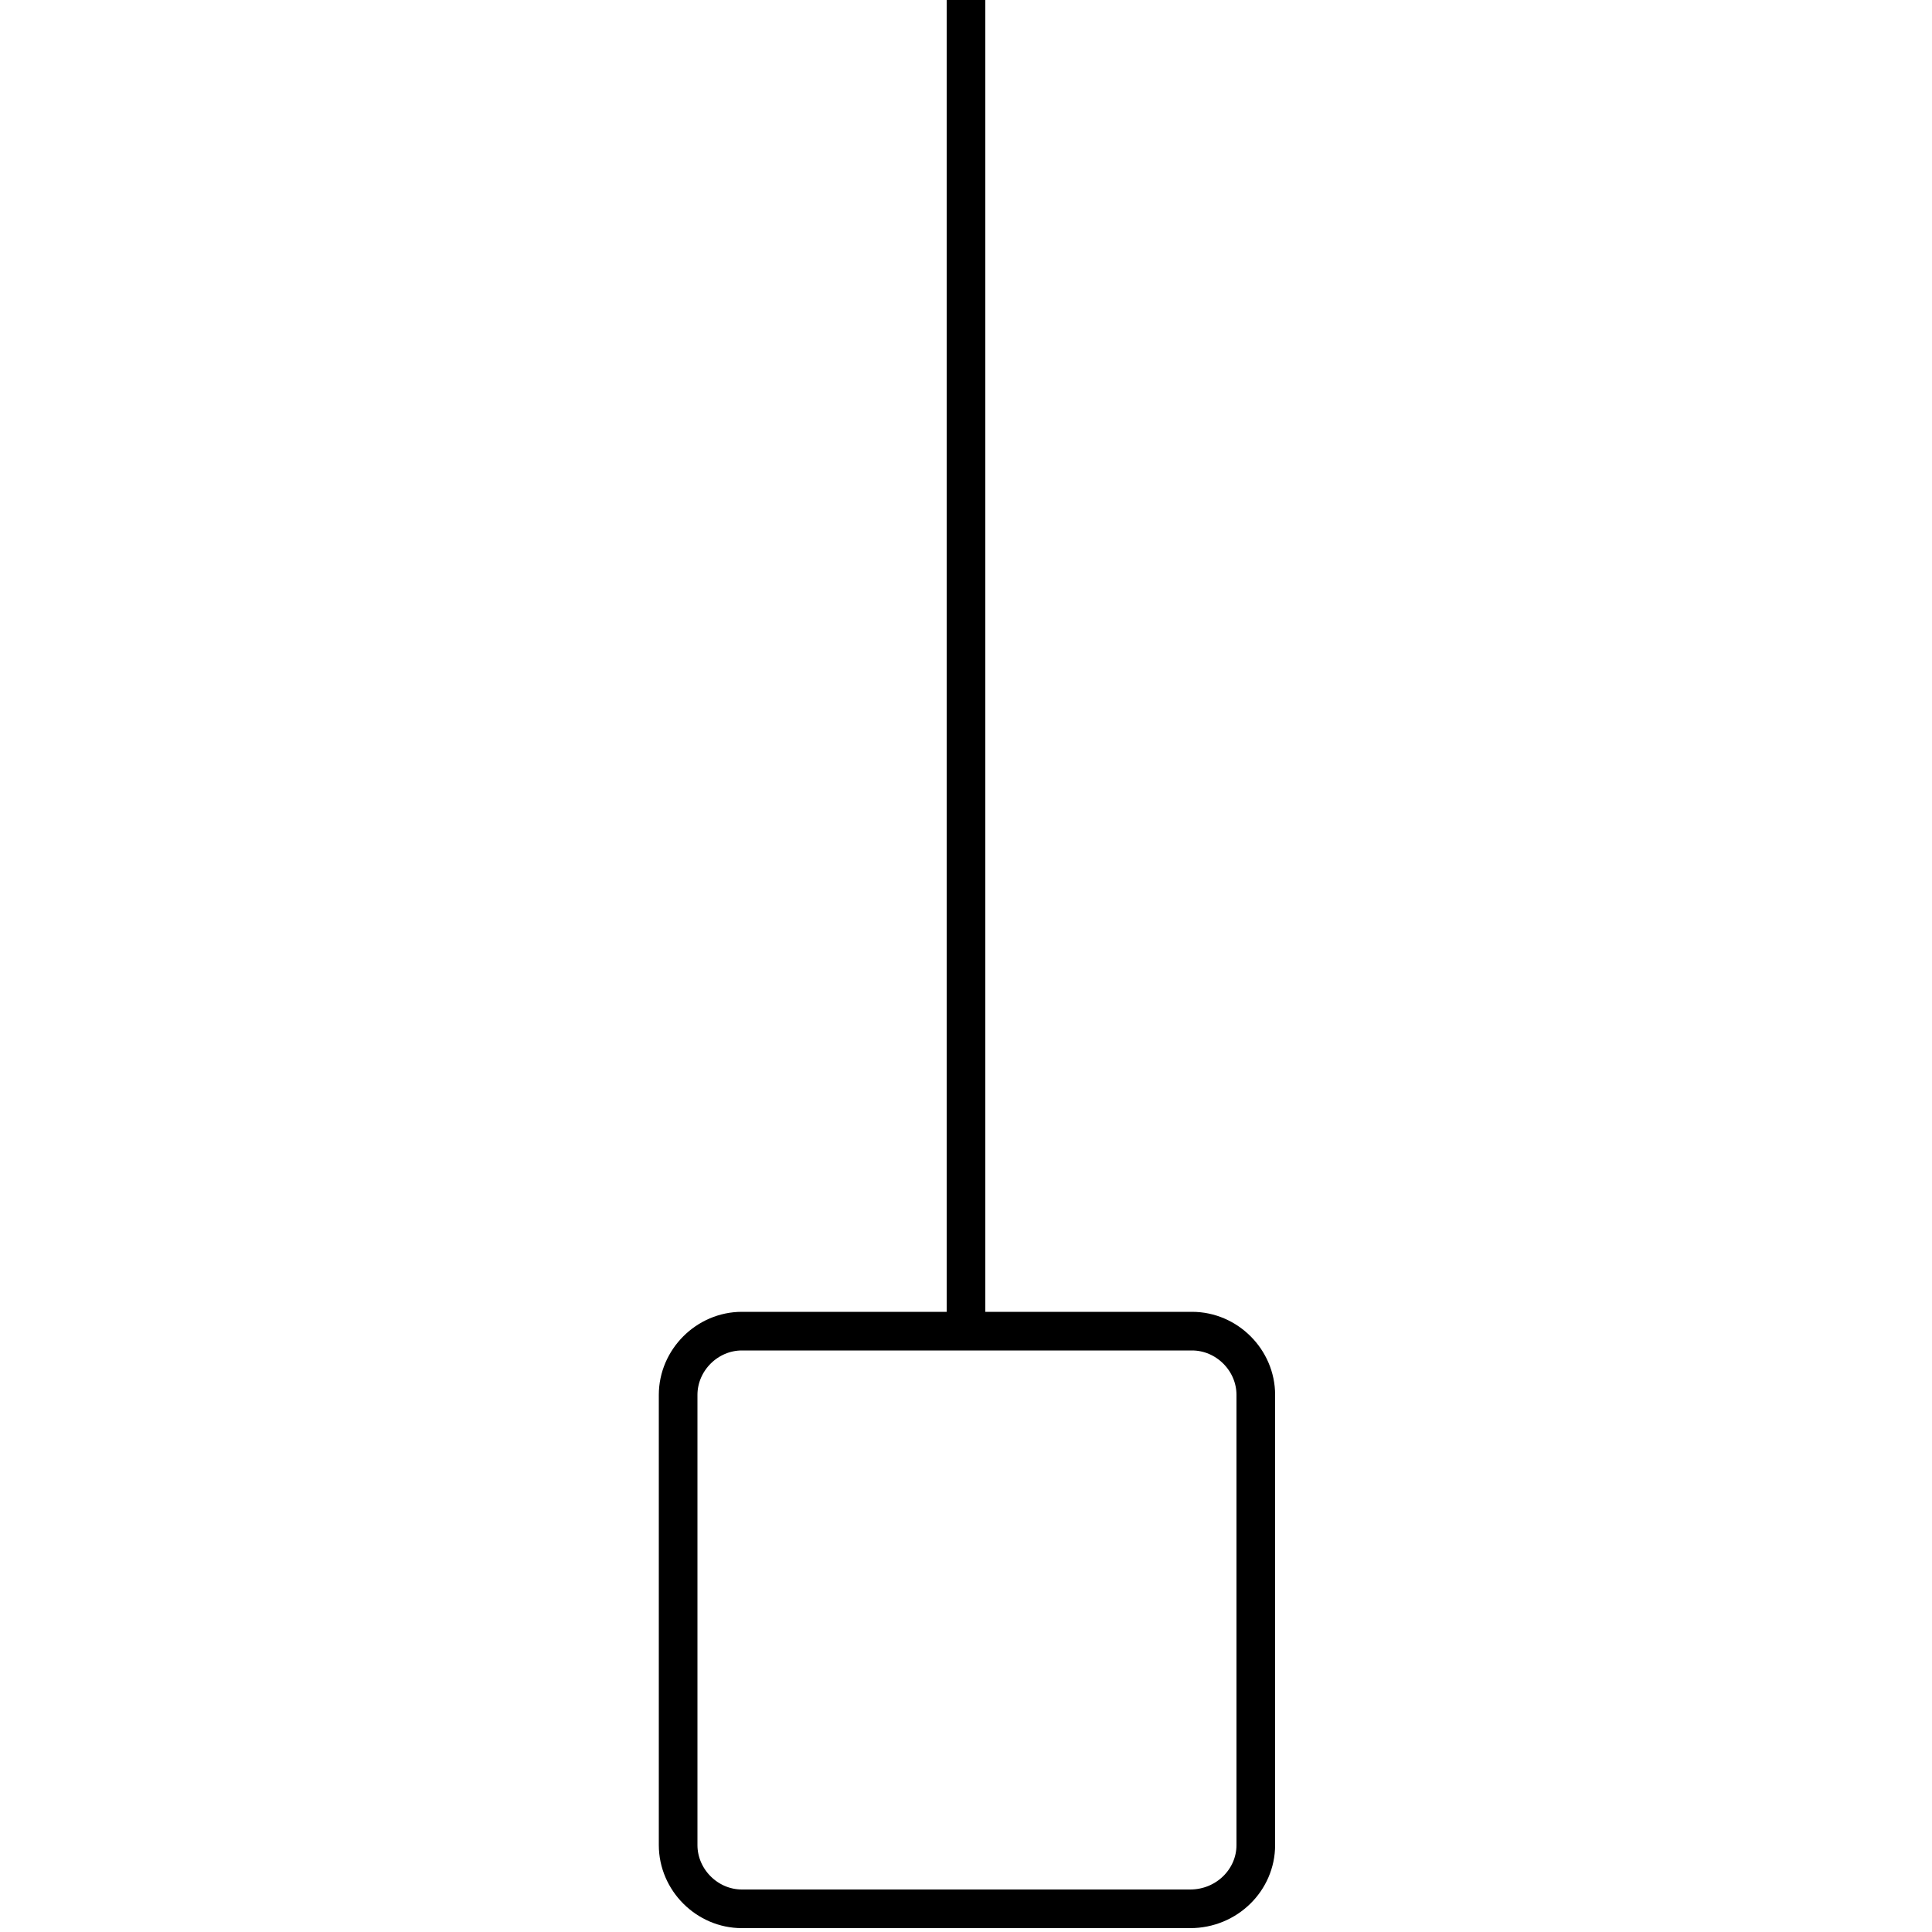 <?xml version="1.0" encoding="utf-8"?>
<!-- Generator: Adobe Illustrator 25.2.1, SVG Export Plug-In . SVG Version: 6.00 Build 0)  -->
<svg version="1.1" xmlns="http://www.w3.org/2000/svg" xmlns:xlink="http://www.w3.org/1999/xlink" x="0px" y="0px"
	 viewBox="0 0 100 100" style="enable-background:new 0 0 100 100;" xml:space="preserve">
<style type="text/css">
	.st0{display:none;}
	.st1{display:inline;fill:none;stroke:#000000;stroke-width:2;stroke-miterlimit:10;}
	.st2{display:inline;}
	.st3{fill:none;stroke:#000000;stroke-width:2;stroke-miterlimit:10;}
</style>
<g id="Backets" class="st0">
	<g id="blockIcon_x5F_Bracket_x5F_Up">
		<line class="st1" x1="50" y1="100" x2="50" y2="50"/>
		<line class="st1" x1="100" y1="50" x2="0" y2="50"/>
		<line class="st1" x1="1" y1="0" x2="1" y2="50"/>
		<line class="st1" x1="99" y1="50" x2="99" y2="0"/>
	</g>
	<g id="blockIcon_x5F_Bracket_x5F_Right">
		<line class="st1" x1="0" y1="50" x2="50" y2="50"/>
		<line class="st1" x1="50" y1="100" x2="50" y2="0"/>
		<line class="st1" x1="100" y1="1" x2="50" y2="1"/>
		<line class="st1" x1="50" y1="99" x2="100" y2="99"/>
	</g>
	<g id="blockIcon_x5F_Bracket_x5F_Left">
		<line class="st1" x1="100" y1="50" x2="50" y2="50"/>
		<line class="st1" x1="50" y1="0" x2="50" y2="100"/>
		<line class="st1" x1="0" y1="99" x2="50" y2="99"/>
		<line class="st1" x1="50" y1="1" x2="0" y2="1"/>
	</g>
	<g id="blockIcon_x5F_Bracket_x5F_Down" class="st2">
		<line class="st3" x1="50" y1="0" x2="50" y2="50"/>
		<line class="st3" x1="0" y1="50" x2="100" y2="50"/>
		<line class="st3" x1="99" y1="100" x2="99" y2="50"/>
		<line class="st3" x1="1" y1="50" x2="1" y2="100"/>
	</g>
</g>
<g id="blockIcon_x5F_ZoomBox" class="st0">
	<path class="st1" d="M60.8,98.8H39.2c-2.3,0-4.2-1.9-4.2-4.2V68.9H65v25.8C65,97,63.1,98.8,60.8,98.8z"/>
	<line class="st1" x1="1.1" y1="0.6" x2="35" y2="68.9"/>
	<line class="st1" x1="99" y1="0.7" x2="65" y2="68.9"/>
</g>
<g id="blockIcon_x5F_ZoomBox2">
	<path class="st3" d="M61.6,98.8H38.4c-1.8,0-3.3-1.5-3.3-3.3V72.2c0-1.8,1.5-3.3,3.3-3.3h23.3c1.8,0,3.3,1.5,3.3,3.3v23.3
		C65,97.3,63.5,98.8,61.6,98.8z"/>
	<line class="st3" x1="50" y1="68.9" x2="50" y2="0"/>
</g>
</svg>
